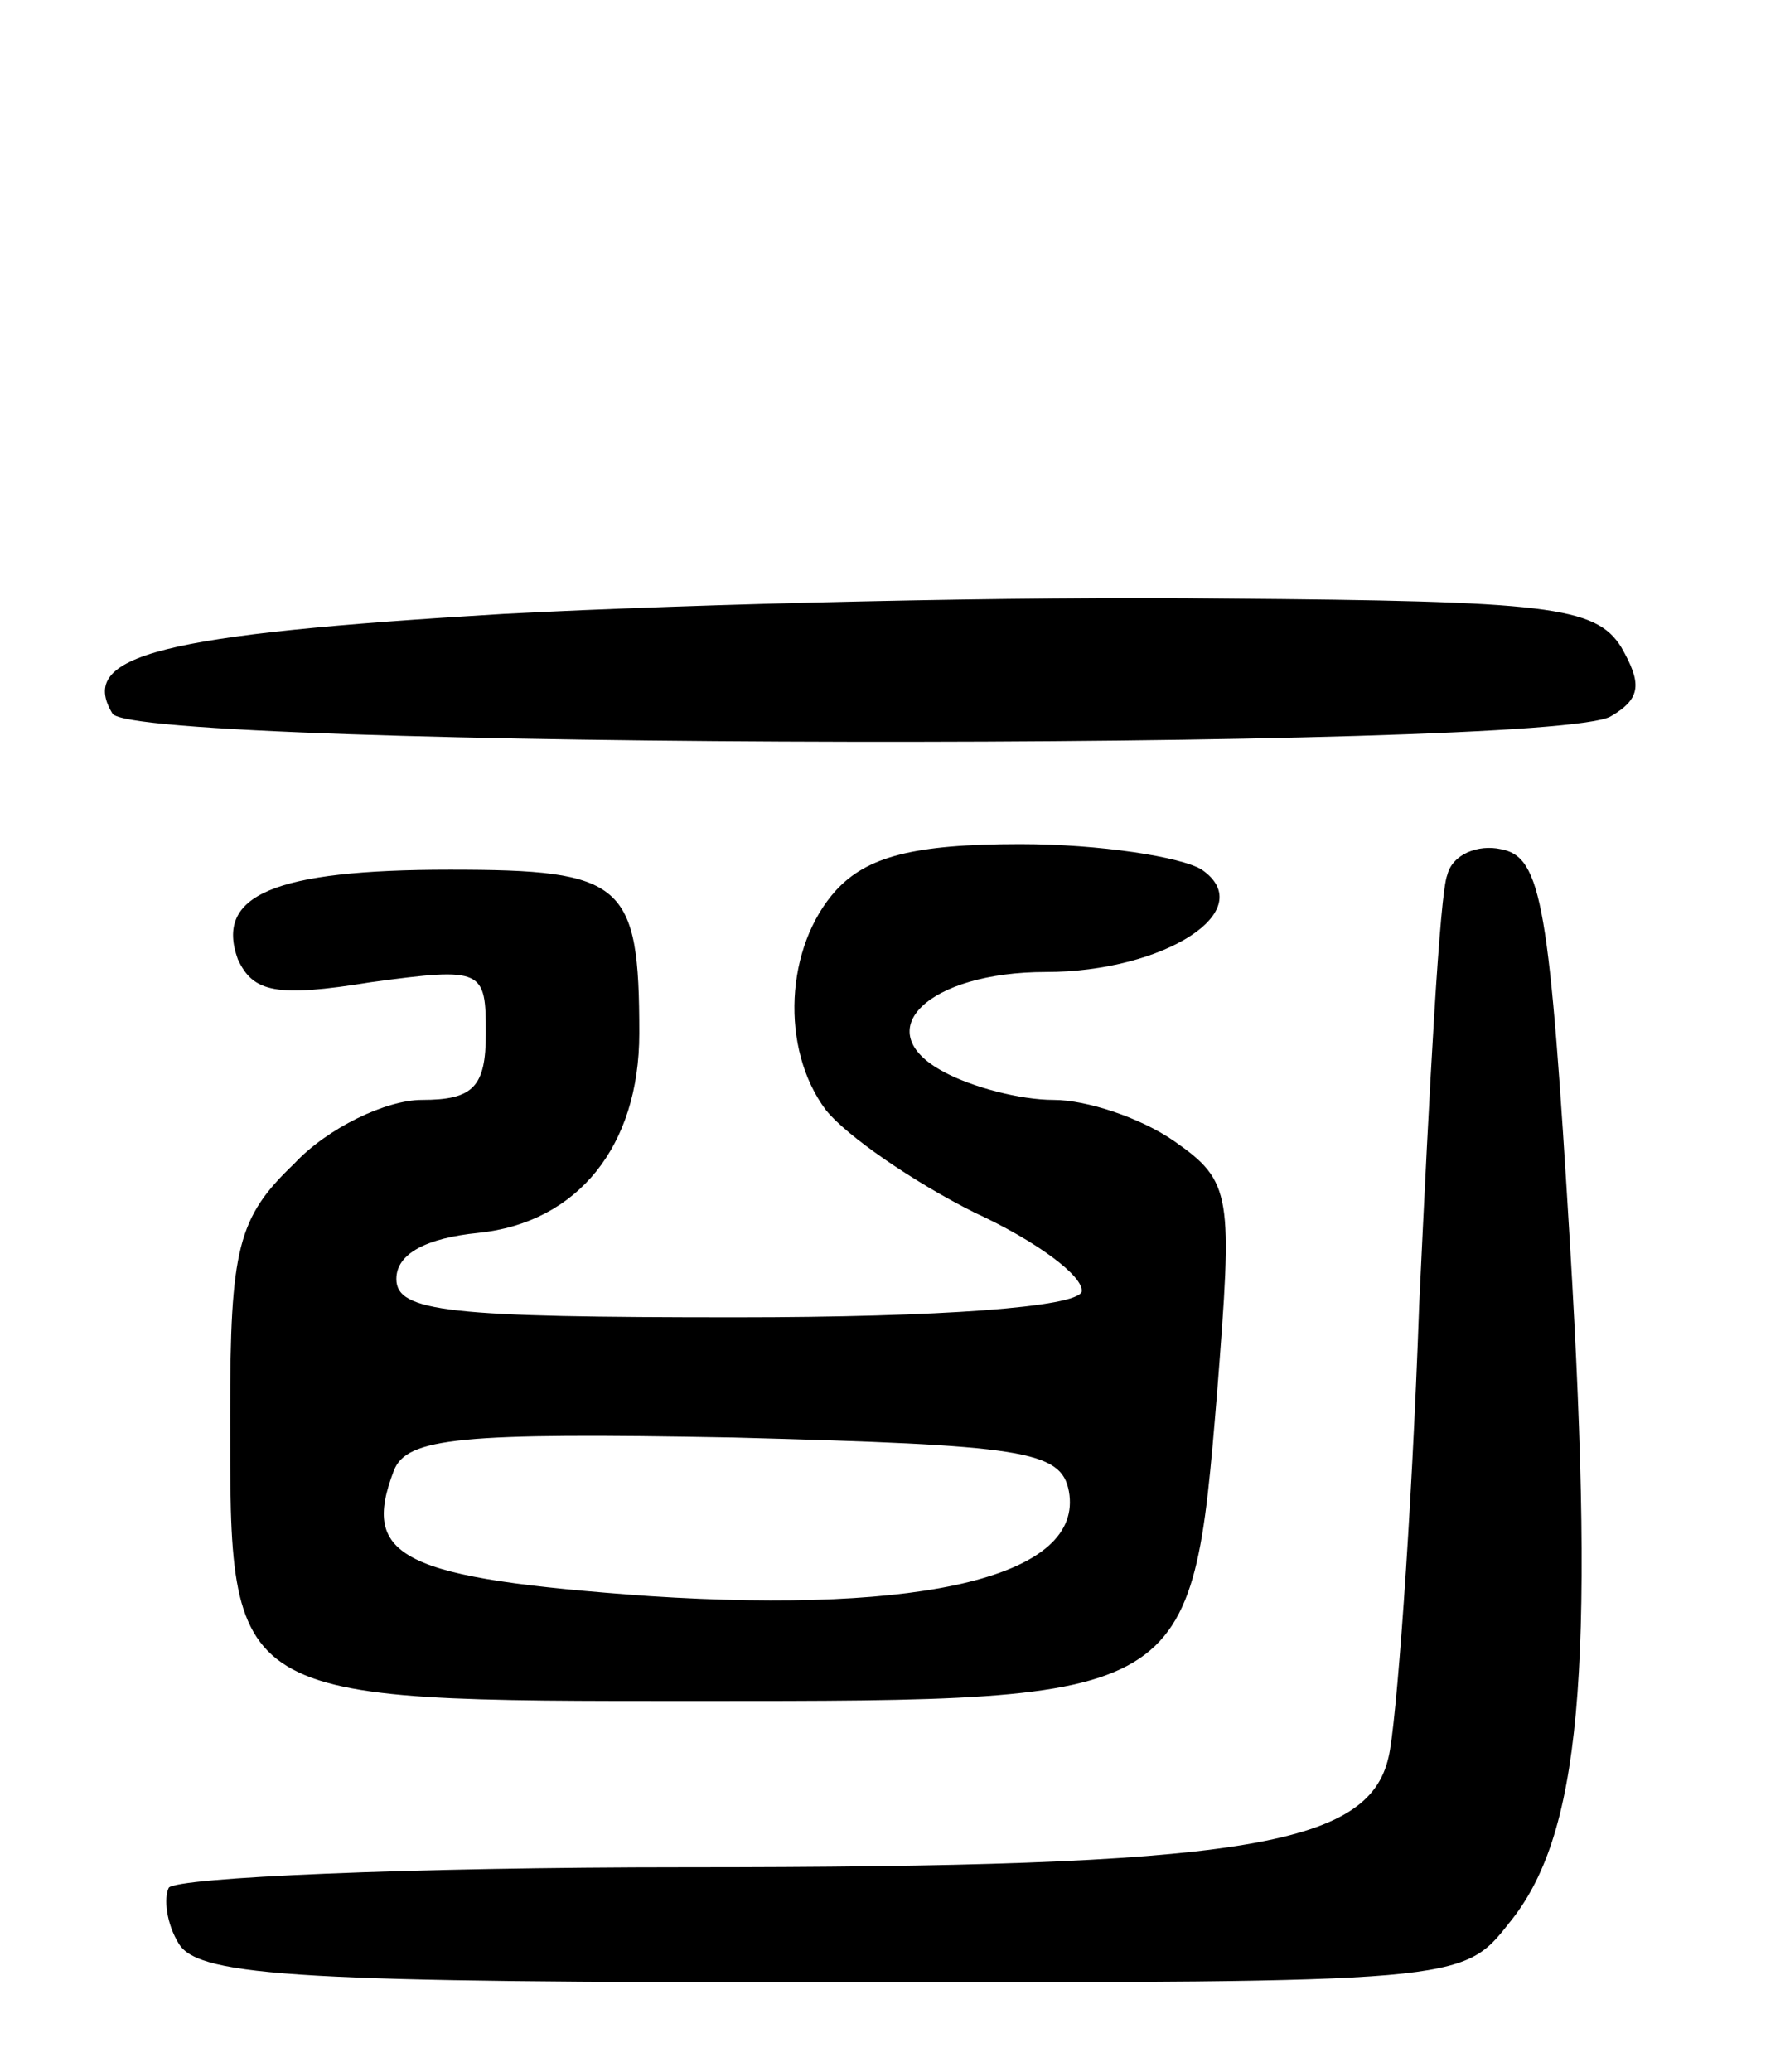 <svg version="1.0" xmlns="http://www.w3.org/2000/svg"
 width="70pt" height="81pt" viewBox="0 0 70 81"
 preserveAspectRatio="xMidYMid meet">
<g transform="translate(0,81) scale(0.1,-0.1)"
fill="#000000" stroke="none">
<path d="M197 570 c-134 -8 -167 -16 -153 -39 9 -14 564 -15 586 -1 12 7 12
13 4 27 -10 16 -29 18 -155 19 -79 1 -206 -2 -282 -6z"/>
<path d="M327 462 c-20 -22 -22 -62 -4 -86 8 -10 34 -28 58 -40 24 -11 43 -25
42 -31 -2 -6 -55 -10 -135 -10 -112 0 -133 2 -133 15 0 10 12 16 32 18 39 4
63 34 63 78 0 59 -6 64 -74 64 -69 0 -92 -10 -83 -35 6 -13 15 -15 52 -9 44 6
45 5 45 -20 0 -21 -5 -26 -25 -26 -14 0 -37 -11 -50 -25 -22 -21 -25 -33 -25
-98 0 -113 -2 -112 184 -112 192 0 192 0 202 121 6 77 6 82 -17 98 -13 9 -34
16 -47 16 -13 0 -32 5 -43 11 -30 16 -6 39 40 39 46 0 84 24 61 40 -8 5 -40
10 -71 10 -42 0 -60 -5 -72 -18z m91 -235 c6 -33 -56 -48 -164 -41 -97 7 -113
15 -100 49 5 13 26 15 133 13 113 -3 128 -5 131 -21z"/>
<path d="M566 468 c-3 -7 -7 -83 -11 -168 -3 -85 -9 -165 -12 -177 -8 -35 -58
-43 -275 -43 -108 0 -199 -4 -202 -8 -2 -4 -1 -14 4 -22 8 -13 51 -15 256 -15
244 0 246 0 264 23 28 34 34 97 24 265 -8 133 -11 152 -27 155 -9 2 -19 -2
-21 -10z"/>
</g>
</svg>
